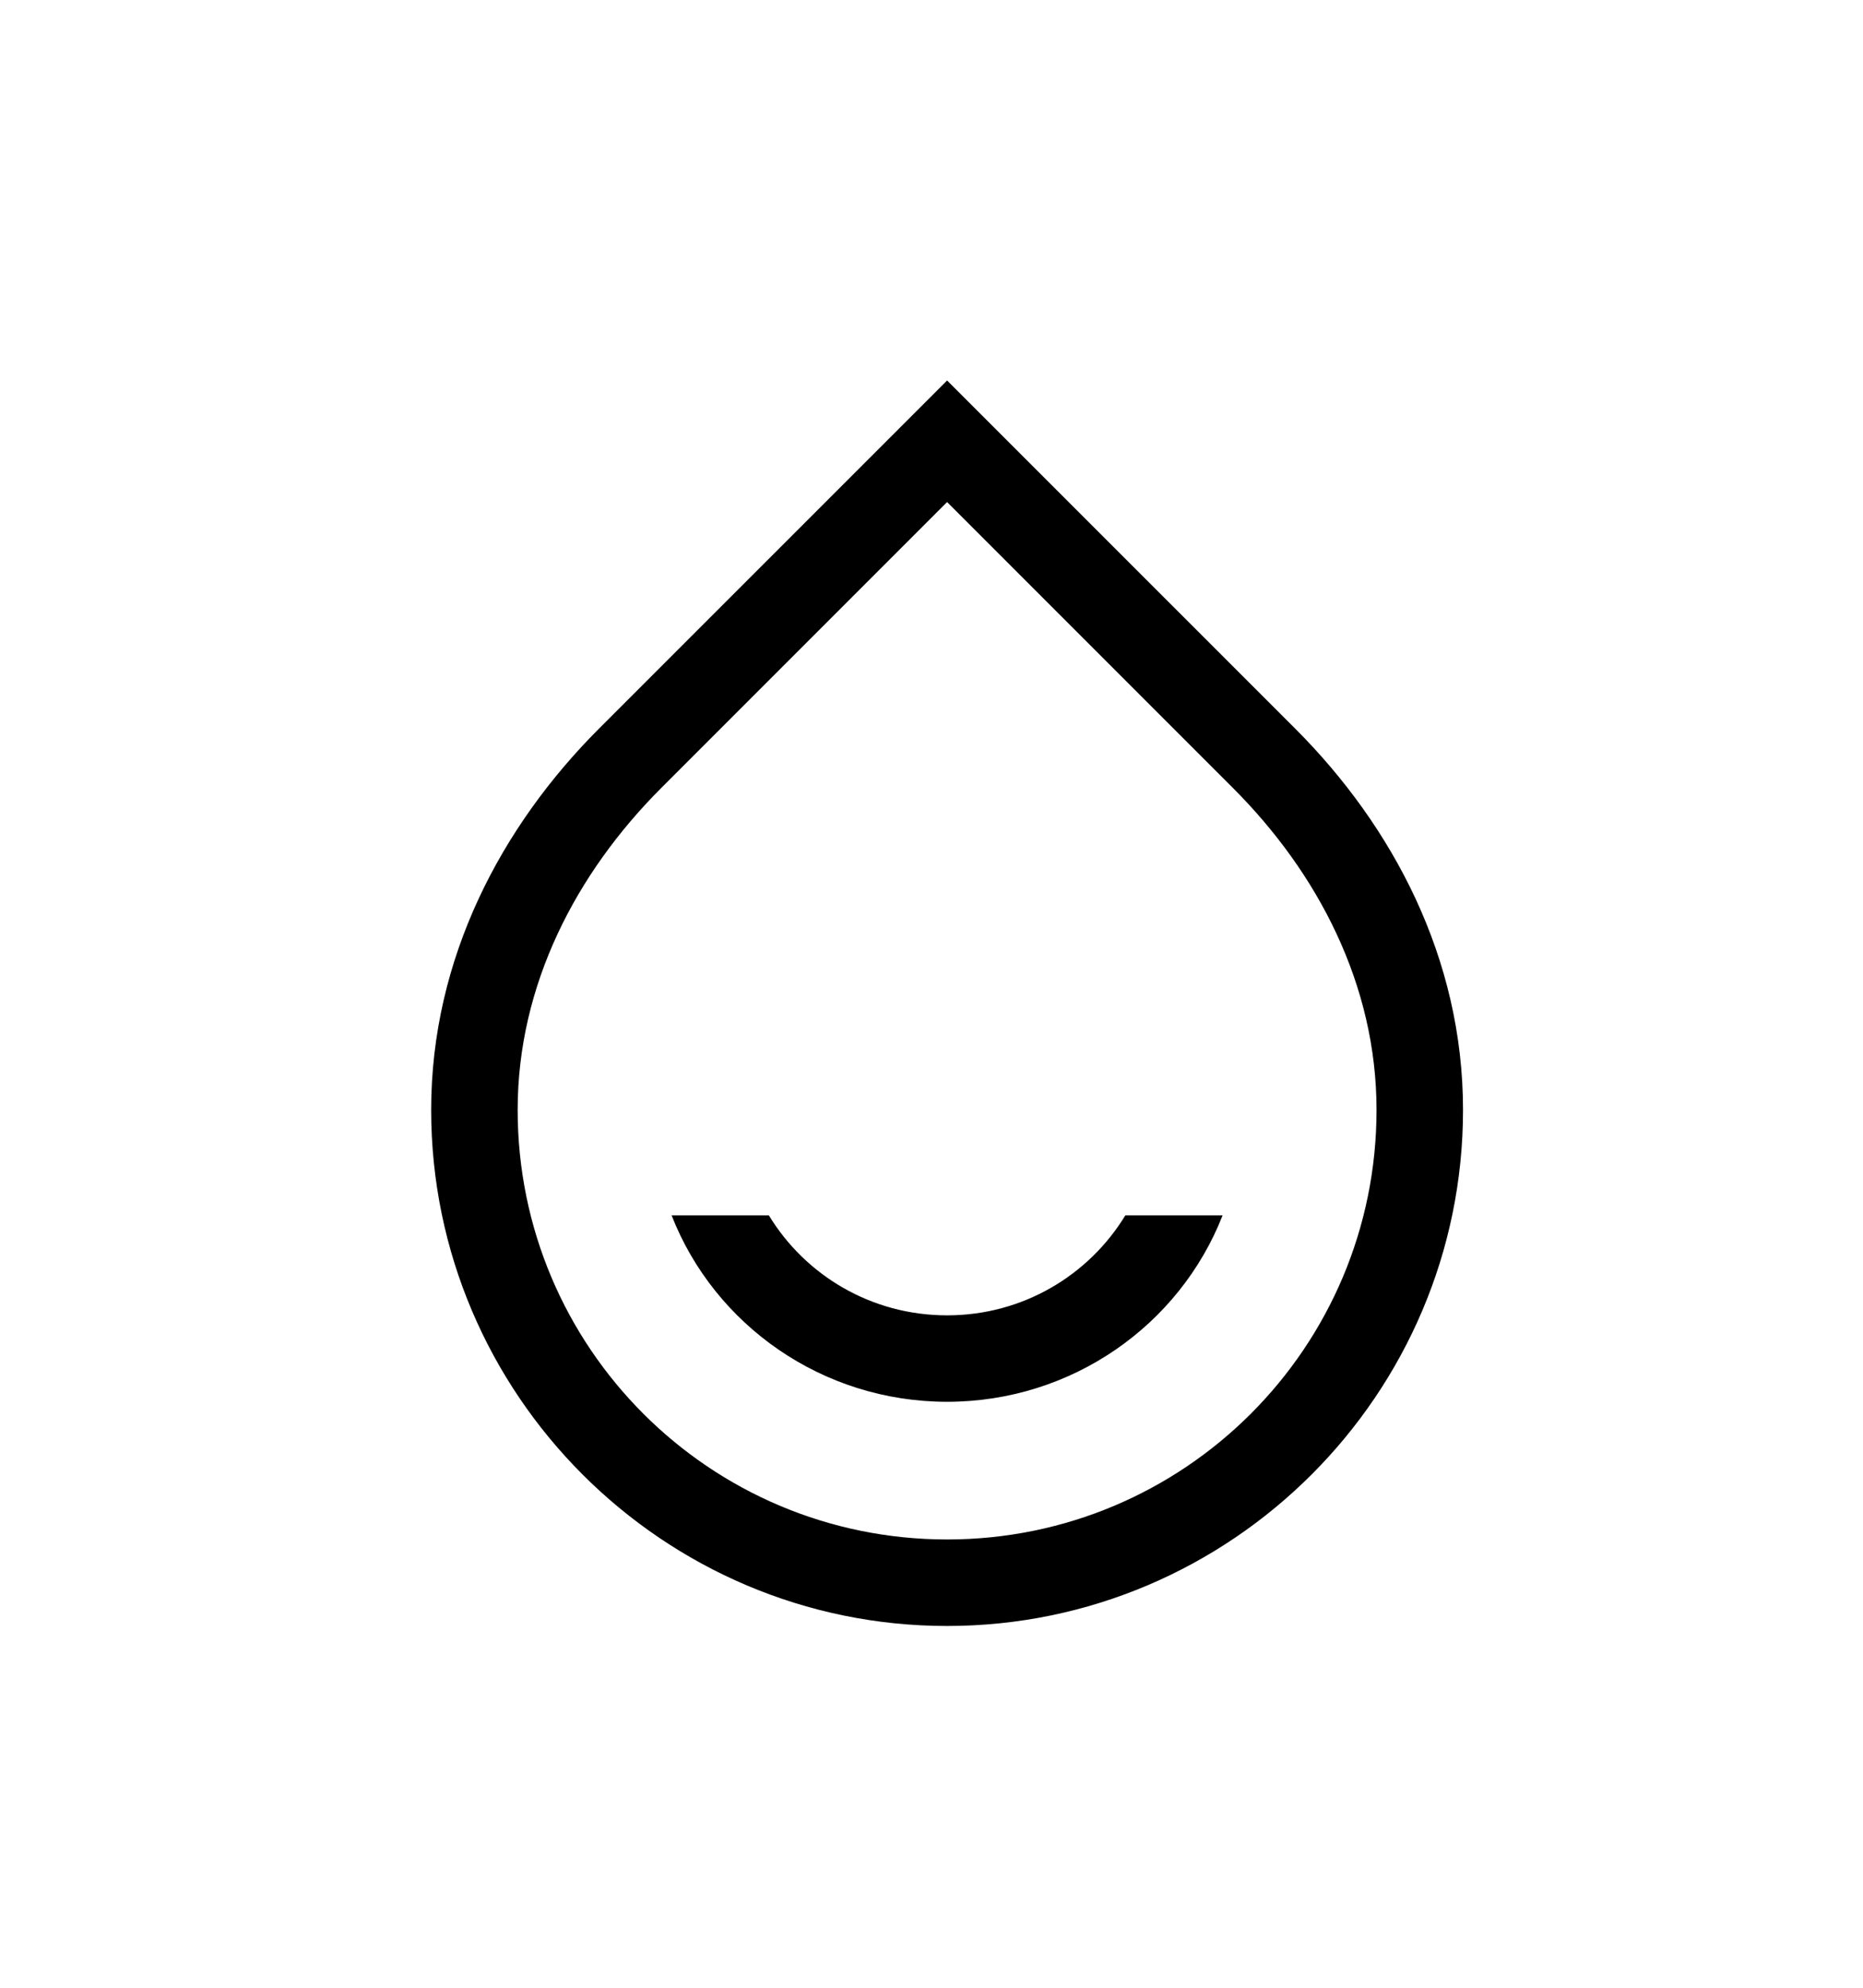 <?xml version="1.0" encoding="UTF-8" standalone="no"?>
<svg
   xmlns:dc="http://purl.org/dc/elements/1.1/"
   xmlns:cc="http://creativecommons.org/ns#"
   xmlns:rdf="http://www.w3.org/1999/02/22-rdf-syntax-ns#"
   xmlns:svg="http://www.w3.org/2000/svg"
   xmlns="http://www.w3.org/2000/svg"
   xmlns:sodipodi="http://sodipodi.sourceforge.net/DTD/sodipodi-0.dtd"
   xmlns:inkscape="http://www.inkscape.org/namespaces/inkscape"
   id="svg1"
   width="24.728"
   height="26.381"
   version="1.1"
   sodipodi:docname="color-fill.svg"
   inkscape:version="0.92.2 2405546, 2018-03-11">
  <sodipodi:namedview
     id="base"
     showgrid="false"
     pagecolor="#5f5f5f"
     inkscape:pageopacity="0"
     inkscape:zoom="16.341507"
     inkscape:cx="-0.038378372"
     inkscape:cy="27.714063"
     inkscape:window-width="1541"
     inkscape:window-height="845"
     inkscape:window-x="1659"
     inkscape:window-y="27"
     inkscape:window-maximized="1"
     inkscape:current-layer="color-fill">
    <inkscape:grid
       id="GridFromPre046Settings"
       type="xygrid"
       originx="0pt"
       originy="0pt"
       spacingx="1pt"
       spacingy="1pt"
       color="#3f3fff"
       empcolor="#3f3fff"
       opacity="0.15"
       empopacity="0.38"
       empspacing="5" />
  </sodipodi:namedview>
  <defs
     id="defs3">
    <linearGradient
       id="linearGradient700">
      <stop
         id="stop347"
         offset="0"
         style="stop-color:#376796;stop-opacity:1" />
      <stop
         id="stop348"
         offset="1"
         style="stop-color:#b0dde2;stop-opacity:1" />
    </linearGradient>
    <linearGradient
       id="linearGradient4798">
      <stop
         id="stop4802"
         offset="0"
         style="stop-color:#ffffff;stop-opacity:1" />
      <stop
         id="stop4800"
         offset="1"
         style="stop-color:#5eba69;stop-opacity:1" />
    </linearGradient>
  </defs>
  <g
     id="color-fill"
     transform="translate(3893.17,-1428.545)"
     inkscape:label="#g3340">
    <rect
       y="1429.858"
       x="-3892.599"
       height="24"
       width="24"
       id="rect6360"
       style="color:#000000;display:inline;overflow:visible;visibility:visible;fill:none;stroke:none;stroke-width:15;marker:none;enable-background:accumulate" />
    <path
       inkscape:connector-curvature="0"
       style="color:#000000;font-style:normal;font-variant:normal;font-weight:normal;font-stretch:normal;font-size:medium;line-height:normal;font-family:Sans;-inkscape-font-specification:Sans;text-indent:0;text-align:start;text-decoration:none;text-decoration-line:none;letter-spacing:normal;word-spacing:normal;text-transform:none;writing-mode:lr-tb;direction:ltr;baseline-shift:baseline;text-anchor:start;display:inline;overflow:visible;visibility:visible;fill:#000000;fill-opacity:1;stroke:none;stroke-width:8.587;marker:none;enable-background:accumulate"
       d="m -3880.599,1433.594 -0.394,0.394 -4.231,4.23 c -1.288,1.291 -2.223,3.04 -2.223,5.055 0,3.771 3.076,6.848 6.848,6.848 3.771,0 6.848,-3.076 6.848,-6.848 0,-2.015 -0.934,-3.764 -2.223,-5.055 l -4.231,-4.23 z m 0,1.613 3.8,3.8 c 1.12,1.122 1.9,2.604 1.9,4.266 0,3.151 -2.549,5.7 -5.7,5.7 -3.151,0 -5.7,-2.549 -5.7,-5.7 0,-1.662 0.78,-3.144 1.9,-4.266 z m -3.657,9.465 c 0.57,1.457 2.002,2.474 3.657,2.474 1.655,0 3.087,-1.017 3.657,-2.474 h -1.291 c -0.485,0.796 -1.361,1.327 -2.366,1.327 -1.006,0 -1.882,-0.531 -2.366,-1.327 z"
       id="path6420" />
  </g>
</svg>
